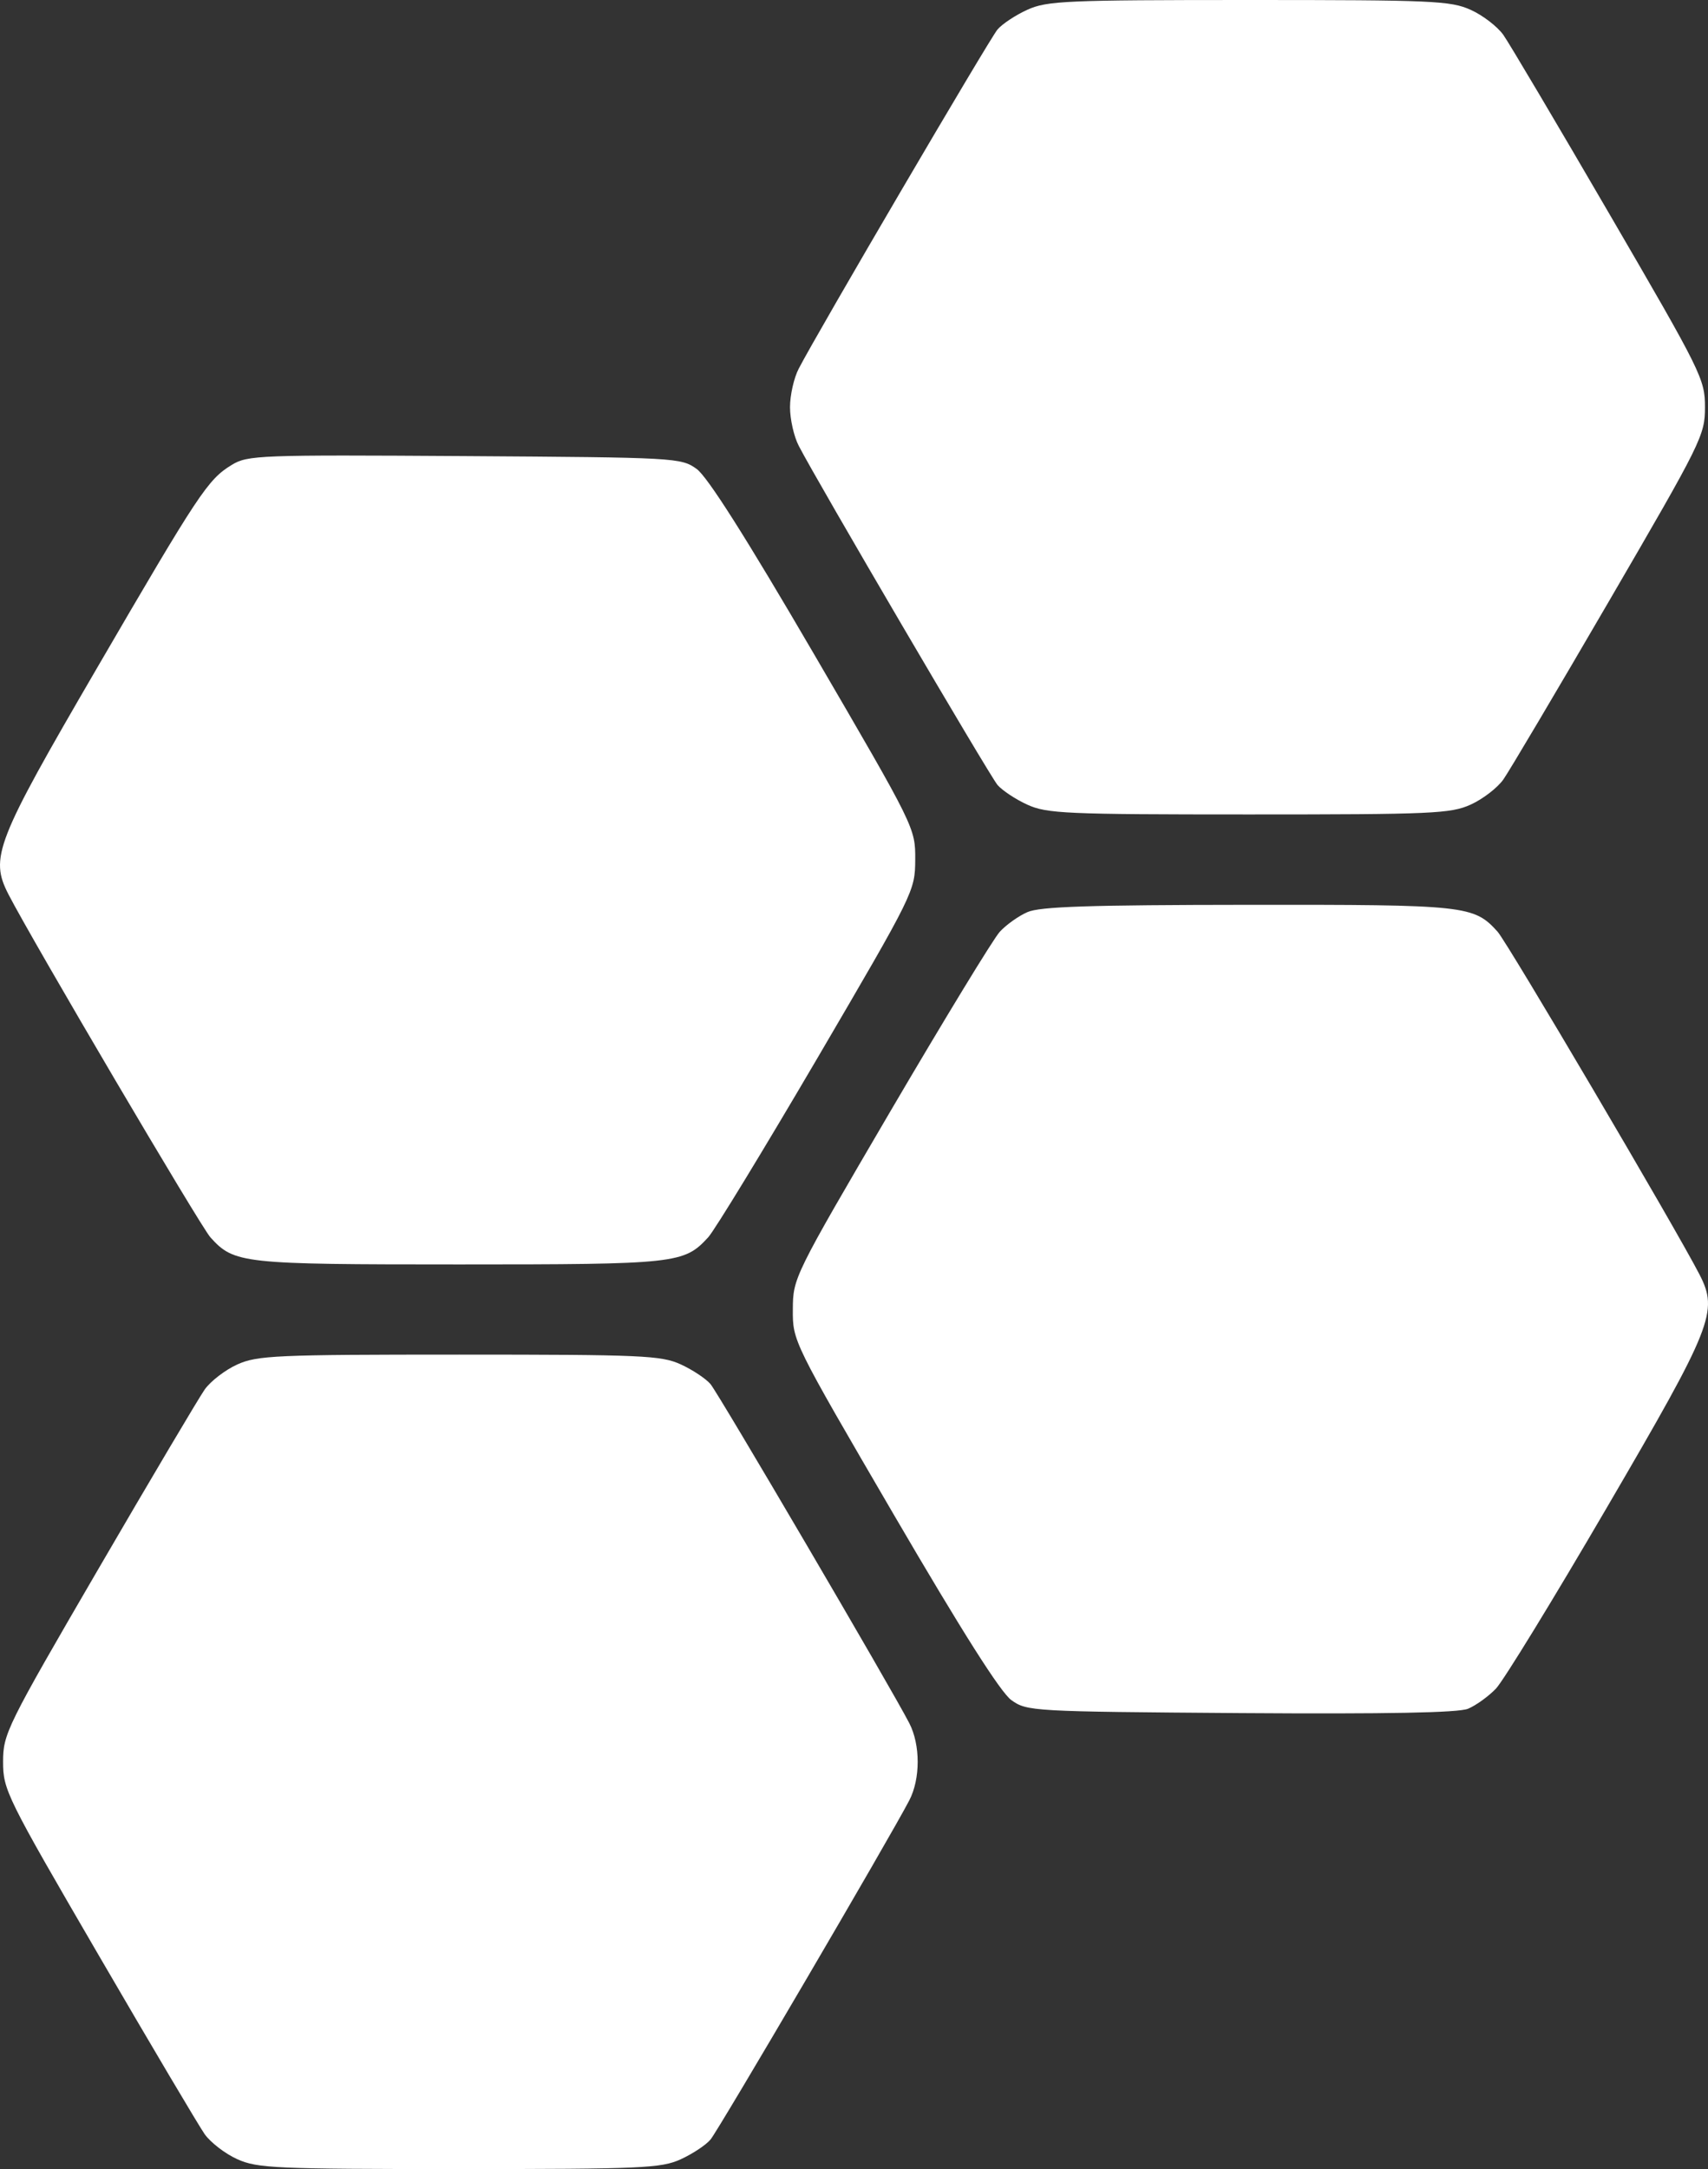 <svg width="26" height="33" viewBox="0 0 26 33" fill="none" xmlns="http://www.w3.org/2000/svg">
    <rect x="0" y="0" width="26" height="33" fill="#333333" stroke="none"/>
    <path fill-rule="evenodd" clip-rule="evenodd"
        d="M15.64 0.148C15.461 0.229 15.257 0.364 15.185 0.448C15.062 0.593 12.438 5.067 12.159 5.608C12.085 5.749 12.026 6.014 12.026 6.195C12.026 6.377 12.085 6.641 12.159 6.783C12.438 7.324 15.062 11.798 15.185 11.943C15.257 12.026 15.461 12.162 15.64 12.243C15.937 12.378 16.227 12.391 19.01 12.391C21.806 12.391 22.083 12.379 22.388 12.241C22.571 12.158 22.794 11.987 22.884 11.86C22.974 11.733 23.701 10.506 24.5 9.134C25.902 6.726 25.954 6.623 25.954 6.195C25.954 5.768 25.902 5.665 24.5 3.257C23.701 1.884 22.974 0.657 22.884 0.53C22.794 0.404 22.571 0.232 22.388 0.15C22.083 0.012 21.806 0 19.01 0C16.227 0 15.937 0.013 15.64 0.148ZM3.528 7.073C3.163 7.295 3.03 7.497 1.467 10.18C-0.067 12.813 -0.159 13.048 0.13 13.609C0.5 14.326 3.051 18.656 3.203 18.825C3.565 19.225 3.679 19.237 6.99 19.237C10.301 19.237 10.412 19.225 10.78 18.825C10.877 18.72 11.625 17.492 12.443 16.098C13.916 13.583 13.929 13.557 13.932 13.079C13.934 12.596 13.931 12.591 12.391 9.951C11.353 8.172 10.768 7.251 10.604 7.134C10.366 6.964 10.294 6.96 7.072 6.939C3.944 6.919 3.77 6.925 3.528 7.073ZM15.64 13.877C15.506 13.935 15.317 14.07 15.22 14.175C15.123 14.28 14.375 15.508 13.557 16.902C12.084 19.417 12.071 19.442 12.069 19.922C12.066 20.404 12.069 20.409 13.609 23.049C14.648 24.828 15.232 25.749 15.396 25.866C15.634 26.036 15.709 26.04 18.885 26.063C21.121 26.078 22.198 26.058 22.347 25.997C22.467 25.947 22.657 25.81 22.771 25.692C22.885 25.573 23.644 24.335 24.458 22.94C26.072 20.178 26.16 19.954 25.871 19.391C25.501 18.674 22.949 14.344 22.797 14.175C22.435 13.775 22.324 13.763 18.992 13.766C16.583 13.768 15.828 13.793 15.64 13.877ZM3.612 20.759C3.429 20.842 3.206 21.013 3.116 21.14C3.027 21.267 2.299 22.494 1.5 23.866C0.098 26.274 0.047 26.377 0.047 26.805C0.047 27.232 0.098 27.335 1.5 29.743C2.299 31.116 3.027 32.343 3.116 32.47C3.206 32.596 3.429 32.768 3.612 32.85C3.918 32.988 4.194 33 6.99 33C9.774 33 10.064 32.987 10.361 32.852C10.539 32.771 10.744 32.636 10.815 32.552C10.936 32.41 13.545 27.961 13.841 27.392C14.012 27.064 14.012 26.547 13.842 26.217C13.563 25.676 10.938 21.202 10.815 21.057C10.744 20.974 10.539 20.838 10.361 20.757C10.064 20.622 9.774 20.609 6.99 20.609C4.194 20.609 3.918 20.622 3.612 20.759Z"
        fill="white" />
</svg>
    